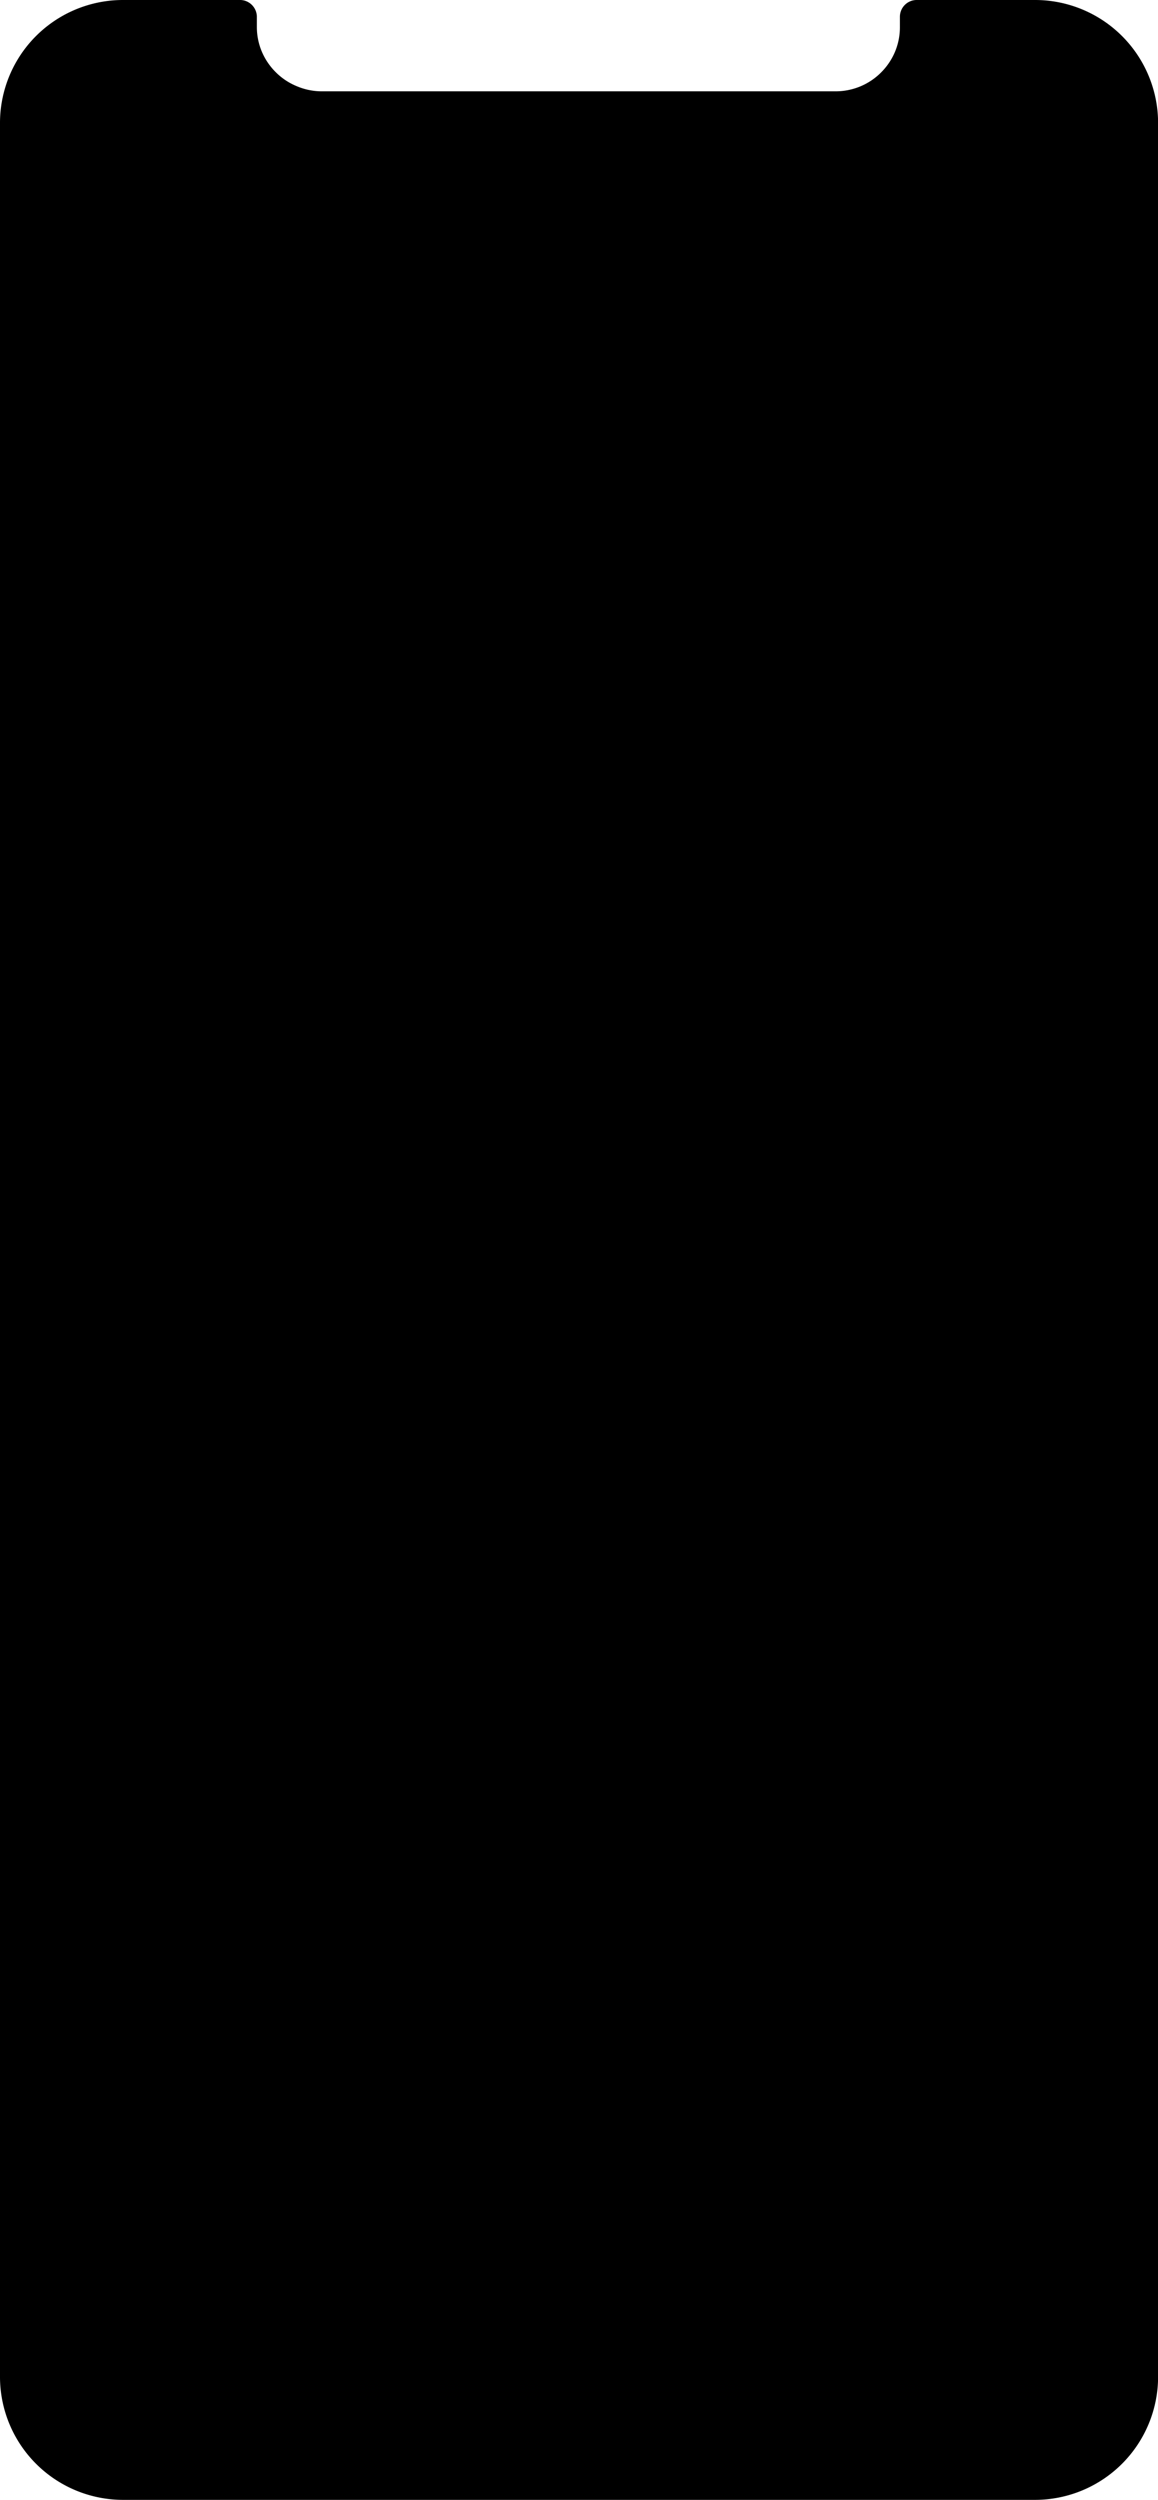 <svg xmlns="http://www.w3.org/2000/svg" viewBox="0 0 278.98 602.23">
  <path d="M279,572.55a29.67,29.67,0,0,1-29.63,29.68H29.63A29.66,29.66,0,0,1,0,572.56V29.67A29.63,29.63,0,0,1,29.63,0H58a4.08,4.08,0,0,1,3.88,3.91V6.44a15.3,15.3,0,0,0,1.17,5.93,15.53,15.53,0,0,0,3.36,5,15.38,15.38,0,0,0,5,3.36A15.5,15.5,0,0,0,77.4,22H201.34a15.5,15.5,0,0,0,5.93-1.19,15.38,15.38,0,0,0,5-3.36,15.53,15.53,0,0,0,3.36-5,15.3,15.3,0,0,0,1.17-5.93V4.06h0A4.05,4.05,0,0,1,220.73,0h28.62A29.65,29.65,0,0,1,279,29.67Z"/>
</svg>
